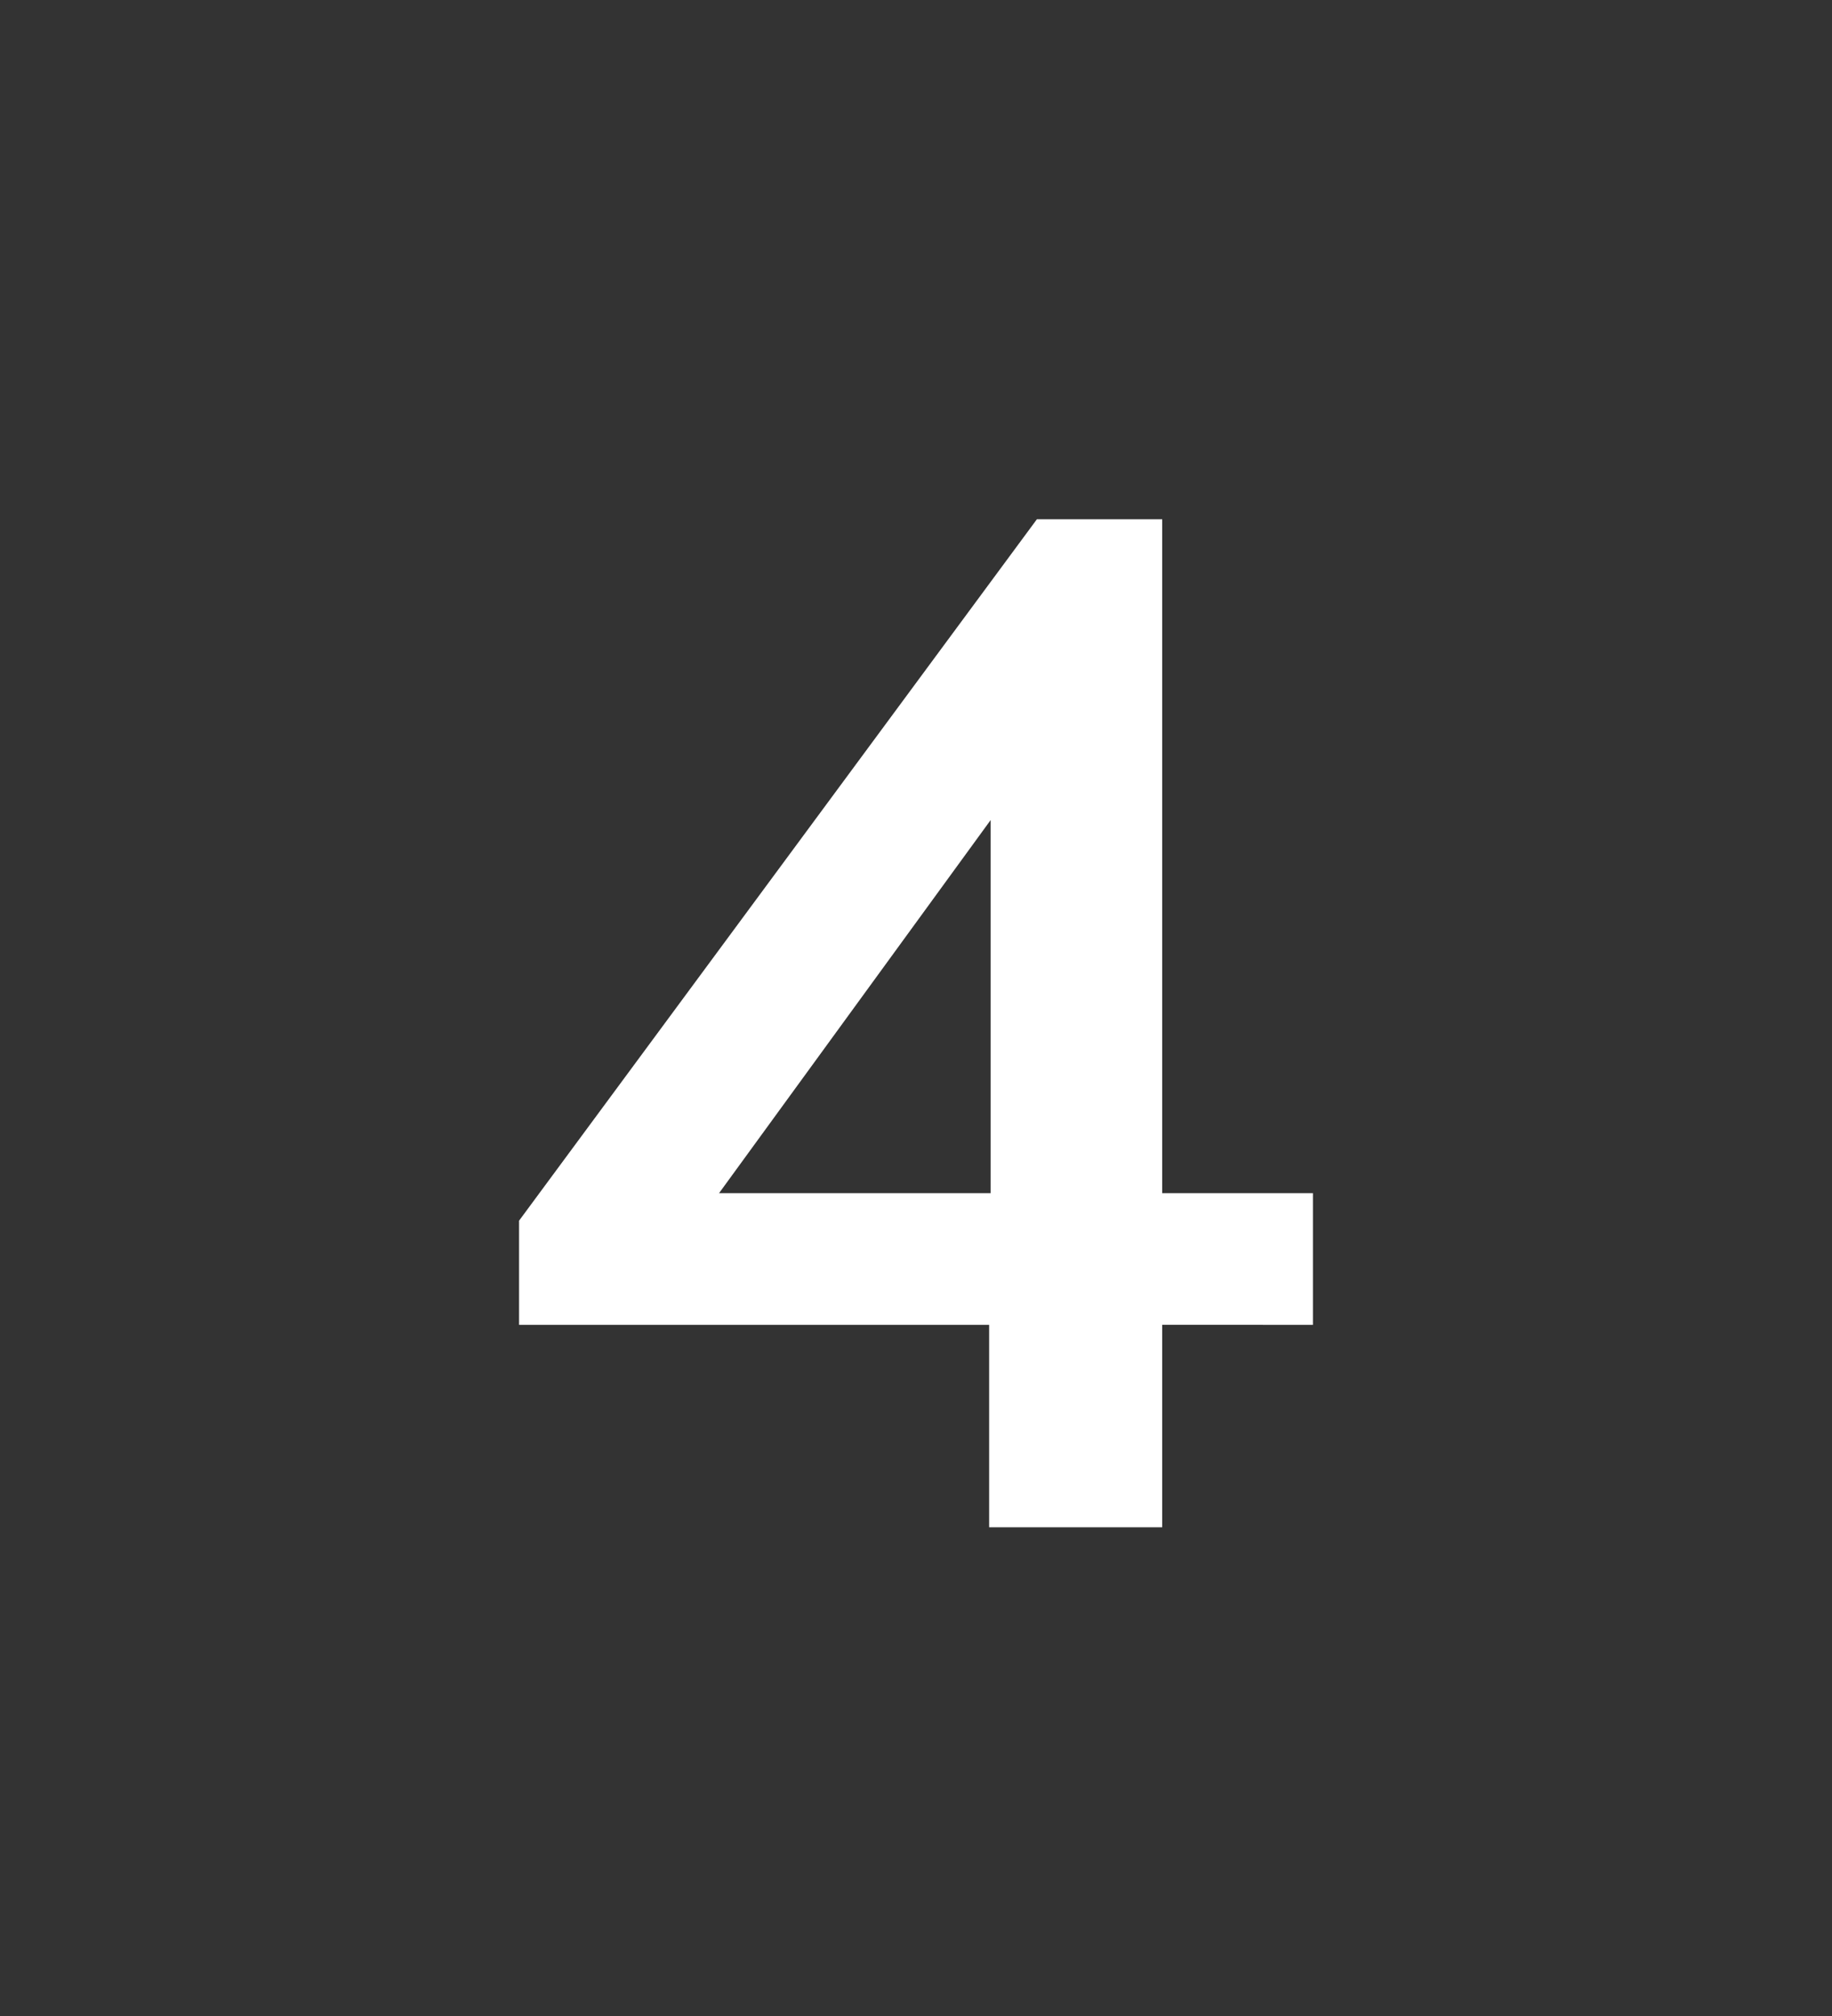 <svg xmlns="http://www.w3.org/2000/svg" width="60" height="66" viewBox="0 0 60 66">
    <rect x="0" y="0" width="60" height="66" fill="#333333" stroke="none"/>
    <path fill="#FFF" fill-rule="nonzero" d="M38.064 50v-6.628H43v-4.309h-4.936V17h-4.105L17 39.963v3.409h15.395V50h5.669zm-5.62-10.937h-8.895l8.895-12.215v12.215z"/>
</svg>
